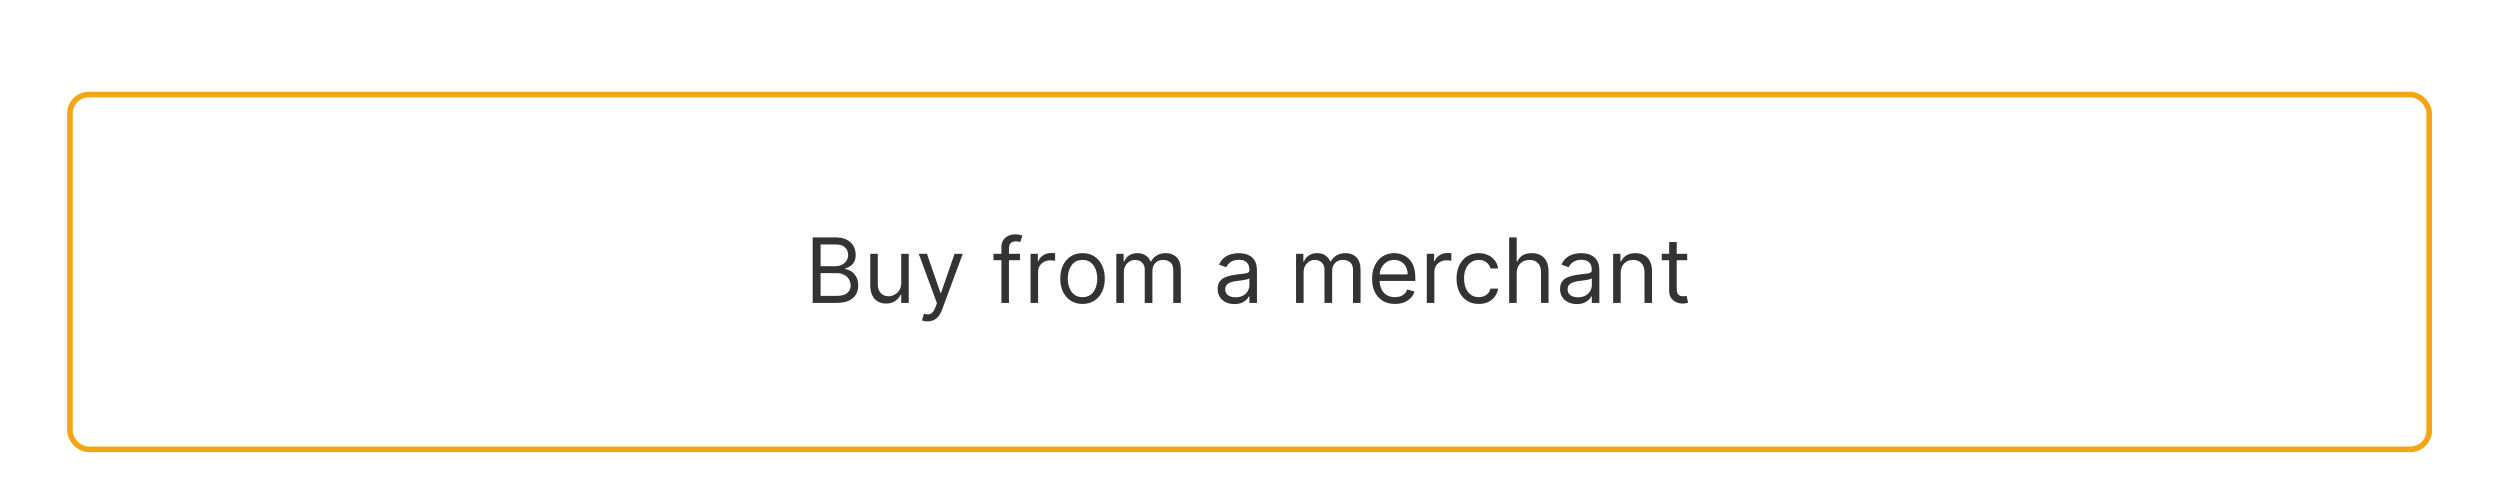 <svg width="444" height="88" viewBox="0 0 444 88" fill="none" xmlns="http://www.w3.org/2000/svg">
<g filter="url(#filter0_dd_307_37385)">
<rect x="11.922" y="0.988" width="420" height="64" rx="3.828" fill="white"/>
<path d="M144.331 38.488V26.851H148.399C149.21 26.851 149.878 26.992 150.405 27.272C150.931 27.548 151.323 27.922 151.581 28.391C151.839 28.857 151.967 29.374 151.967 29.942C151.967 30.442 151.878 30.855 151.7 31.181C151.526 31.507 151.295 31.764 151.007 31.954C150.723 32.143 150.414 32.283 150.081 32.374V32.488C150.437 32.511 150.795 32.636 151.155 32.863C151.515 33.09 151.816 33.416 152.058 33.84C152.301 34.264 152.422 34.783 152.422 35.397C152.422 35.98 152.289 36.505 152.024 36.971C151.759 37.437 151.34 37.806 150.768 38.079C150.196 38.351 149.452 38.488 148.536 38.488H144.331ZM145.74 37.238H148.536C149.456 37.238 150.109 37.06 150.496 36.704C150.886 36.344 151.081 35.908 151.081 35.397C151.081 35.003 150.981 34.639 150.78 34.306C150.579 33.969 150.293 33.7 149.922 33.499C149.551 33.295 149.111 33.192 148.604 33.192H145.74V37.238ZM145.74 31.965H148.354C148.778 31.965 149.161 31.882 149.501 31.715C149.846 31.548 150.119 31.314 150.32 31.011C150.524 30.707 150.626 30.351 150.626 29.942C150.626 29.431 150.448 28.997 150.092 28.641C149.736 28.281 149.172 28.101 148.399 28.101H145.74V31.965ZM160.055 34.92V29.761H161.396V38.488H160.055V37.011H159.964C159.76 37.454 159.442 37.831 159.01 38.141C158.578 38.448 158.033 38.601 157.374 38.601C156.828 38.601 156.343 38.482 155.919 38.243C155.495 38.001 155.161 37.637 154.919 37.153C154.677 36.664 154.555 36.048 154.555 35.306V29.761H155.896V35.215C155.896 35.851 156.074 36.359 156.43 36.738C156.79 37.117 157.249 37.306 157.805 37.306C158.139 37.306 158.478 37.221 158.822 37.05C159.171 36.88 159.463 36.618 159.697 36.266C159.936 35.914 160.055 35.465 160.055 34.92ZM164.716 41.761C164.489 41.761 164.286 41.742 164.108 41.704C163.93 41.67 163.807 41.636 163.739 41.601L164.08 40.42C164.405 40.503 164.693 40.533 164.943 40.511C165.193 40.488 165.415 40.376 165.608 40.175C165.805 39.978 165.985 39.658 166.148 39.215L166.398 38.533L163.17 29.761H164.625L167.034 36.715H167.125L169.534 29.761H170.989L167.284 39.761C167.117 40.211 166.911 40.584 166.665 40.88C166.419 41.179 166.133 41.401 165.807 41.545C165.485 41.689 165.121 41.761 164.716 41.761ZM181.145 29.761V30.897H176.44V29.761H181.145ZM177.849 38.488V28.556C177.849 28.056 177.967 27.639 178.202 27.306C178.437 26.973 178.741 26.723 179.116 26.556C179.491 26.389 179.887 26.306 180.304 26.306C180.634 26.306 180.902 26.332 181.111 26.386C181.319 26.439 181.474 26.488 181.577 26.533L181.19 27.692C181.122 27.67 181.027 27.641 180.906 27.607C180.789 27.573 180.634 27.556 180.44 27.556C179.997 27.556 179.677 27.668 179.48 27.891C179.287 28.115 179.19 28.442 179.19 28.874V38.488H177.849ZM183.024 38.488V29.761H184.32V31.079H184.411C184.57 30.647 184.857 30.297 185.274 30.028C185.691 29.759 186.161 29.624 186.683 29.624C186.782 29.624 186.905 29.626 187.053 29.63C187.2 29.634 187.312 29.639 187.388 29.647V31.011C187.342 30.999 187.238 30.982 187.075 30.959C186.916 30.933 186.748 30.92 186.57 30.92C186.145 30.92 185.767 31.009 185.433 31.187C185.104 31.361 184.842 31.603 184.649 31.914C184.46 32.221 184.365 32.571 184.365 32.965V38.488H183.024ZM192.257 38.67C191.469 38.67 190.778 38.482 190.183 38.107C189.592 37.732 189.13 37.208 188.797 36.533C188.467 35.859 188.303 35.071 188.303 34.17C188.303 33.261 188.467 32.467 188.797 31.789C189.13 31.111 189.592 30.584 190.183 30.209C190.778 29.834 191.469 29.647 192.257 29.647C193.045 29.647 193.734 29.834 194.325 30.209C194.92 30.584 195.382 31.111 195.712 31.789C196.045 32.467 196.212 33.261 196.212 34.17C196.212 35.071 196.045 35.859 195.712 36.533C195.382 37.208 194.92 37.732 194.325 38.107C193.734 38.482 193.045 38.67 192.257 38.67ZM192.257 37.465C192.856 37.465 193.348 37.312 193.734 37.005C194.121 36.698 194.407 36.295 194.592 35.795C194.778 35.295 194.871 34.753 194.871 34.17C194.871 33.586 194.778 33.043 194.592 32.539C194.407 32.035 194.121 31.628 193.734 31.317C193.348 31.007 192.856 30.851 192.257 30.851C191.659 30.851 191.166 31.007 190.78 31.317C190.393 31.628 190.107 32.035 189.922 32.539C189.736 33.043 189.643 33.586 189.643 34.17C189.643 34.753 189.736 35.295 189.922 35.795C190.107 36.295 190.393 36.698 190.78 37.005C191.166 37.312 191.659 37.465 192.257 37.465ZM198.259 38.488V29.761H199.554V31.124H199.668C199.849 30.658 200.143 30.297 200.548 30.039C200.954 29.778 201.44 29.647 202.009 29.647C202.584 29.647 203.063 29.778 203.446 30.039C203.832 30.297 204.134 30.658 204.349 31.124H204.44C204.664 30.673 204.999 30.315 205.446 30.05C205.893 29.781 206.429 29.647 207.054 29.647C207.834 29.647 208.473 29.891 208.969 30.38C209.465 30.865 209.713 31.62 209.713 32.647V38.488H208.372V32.647C208.372 32.003 208.196 31.543 207.844 31.266C207.491 30.99 207.077 30.851 206.599 30.851C205.986 30.851 205.51 31.037 205.173 31.408C204.836 31.776 204.668 32.242 204.668 32.806V38.488H203.304V32.511C203.304 32.014 203.143 31.615 202.821 31.312C202.499 31.005 202.084 30.851 201.577 30.851C201.228 30.851 200.902 30.944 200.599 31.13C200.3 31.315 200.058 31.573 199.872 31.903C199.69 32.228 199.599 32.605 199.599 33.033V38.488H198.259ZM219.233 38.692C218.68 38.692 218.178 38.588 217.727 38.38C217.277 38.168 216.919 37.863 216.653 37.465C216.388 37.064 216.256 36.579 216.256 36.011C216.256 35.511 216.354 35.105 216.551 34.795C216.748 34.48 217.011 34.234 217.341 34.056C217.67 33.878 218.034 33.745 218.432 33.658C218.833 33.567 219.237 33.495 219.642 33.442C220.172 33.374 220.602 33.323 220.932 33.289C221.265 33.251 221.508 33.189 221.659 33.101C221.814 33.014 221.892 32.863 221.892 32.647V32.601C221.892 32.041 221.739 31.605 221.432 31.295C221.129 30.984 220.669 30.829 220.051 30.829C219.411 30.829 218.909 30.969 218.545 31.249C218.182 31.529 217.926 31.829 217.778 32.147L216.506 31.692C216.733 31.162 217.036 30.749 217.415 30.454C217.797 30.154 218.214 29.946 218.665 29.829C219.119 29.707 219.566 29.647 220.006 29.647C220.286 29.647 220.608 29.681 220.972 29.749C221.339 29.814 221.693 29.948 222.034 30.153C222.379 30.357 222.665 30.666 222.892 31.079C223.119 31.492 223.233 32.045 223.233 32.738V38.488H221.892V37.306H221.824C221.733 37.495 221.581 37.698 221.369 37.914C221.157 38.13 220.875 38.314 220.523 38.465C220.17 38.617 219.741 38.692 219.233 38.692ZM219.438 37.488C219.968 37.488 220.415 37.384 220.778 37.175C221.146 36.967 221.422 36.698 221.608 36.368C221.797 36.039 221.892 35.692 221.892 35.329V34.101C221.835 34.17 221.71 34.232 221.517 34.289C221.328 34.342 221.108 34.389 220.858 34.431C220.612 34.469 220.371 34.503 220.136 34.533C219.905 34.56 219.718 34.583 219.574 34.601C219.225 34.647 218.9 34.721 218.597 34.823C218.297 34.922 218.055 35.071 217.869 35.272C217.688 35.469 217.597 35.738 217.597 36.079C217.597 36.545 217.769 36.897 218.114 37.136C218.462 37.37 218.903 37.488 219.438 37.488ZM230.18 38.488V29.761H231.476V31.124H231.589C231.771 30.658 232.065 30.297 232.47 30.039C232.875 29.778 233.362 29.647 233.93 29.647C234.506 29.647 234.985 29.778 235.368 30.039C235.754 30.297 236.055 30.658 236.271 31.124H236.362C236.586 30.673 236.921 30.315 237.368 30.05C237.815 29.781 238.351 29.647 238.976 29.647C239.756 29.647 240.394 29.891 240.891 30.38C241.387 30.865 241.635 31.62 241.635 32.647V38.488H240.294V32.647C240.294 32.003 240.118 31.543 239.766 31.266C239.413 30.99 238.999 30.851 238.521 30.851C237.908 30.851 237.432 31.037 237.095 31.408C236.758 31.776 236.589 32.242 236.589 32.806V38.488H235.226V32.511C235.226 32.014 235.065 31.615 234.743 31.312C234.421 31.005 234.006 30.851 233.499 30.851C233.15 30.851 232.824 30.944 232.521 31.13C232.222 31.315 231.98 31.573 231.794 31.903C231.612 32.228 231.521 32.605 231.521 33.033V38.488H230.18ZM247.746 38.67C246.905 38.67 246.179 38.484 245.57 38.113C244.964 37.738 244.496 37.215 244.166 36.545C243.84 35.87 243.678 35.086 243.678 34.192C243.678 33.298 243.84 32.511 244.166 31.829C244.496 31.143 244.954 30.609 245.541 30.226C246.132 29.84 246.821 29.647 247.609 29.647C248.064 29.647 248.513 29.723 248.956 29.874C249.399 30.026 249.803 30.272 250.166 30.613C250.53 30.95 250.82 31.397 251.036 31.954C251.251 32.511 251.359 33.196 251.359 34.011V34.579H244.632V33.42H249.996C249.996 32.927 249.897 32.488 249.7 32.101C249.507 31.715 249.231 31.41 248.871 31.187C248.515 30.963 248.094 30.851 247.609 30.851C247.075 30.851 246.613 30.984 246.223 31.249C245.837 31.511 245.539 31.851 245.331 32.272C245.123 32.692 245.018 33.143 245.018 33.624V34.397C245.018 35.056 245.132 35.615 245.359 36.073C245.59 36.528 245.911 36.874 246.32 37.113C246.729 37.348 247.204 37.465 247.746 37.465C248.098 37.465 248.416 37.416 248.7 37.317C248.988 37.215 249.236 37.064 249.445 36.863C249.653 36.658 249.814 36.404 249.928 36.101L251.223 36.465C251.087 36.904 250.857 37.291 250.536 37.624C250.214 37.954 249.816 38.211 249.342 38.397C248.869 38.579 248.337 38.67 247.746 38.67ZM253.399 38.488V29.761H254.695V31.079H254.786C254.945 30.647 255.232 30.297 255.649 30.028C256.066 29.759 256.536 29.624 257.058 29.624C257.157 29.624 257.28 29.626 257.428 29.63C257.575 29.634 257.687 29.639 257.763 29.647V31.011C257.717 30.999 257.613 30.982 257.45 30.959C257.291 30.933 257.123 30.92 256.945 30.92C256.52 30.92 256.142 31.009 255.808 31.187C255.479 31.361 255.217 31.603 255.024 31.914C254.835 32.221 254.74 32.571 254.74 32.965V38.488H253.399ZM262.632 38.67C261.814 38.67 261.109 38.476 260.518 38.09C259.928 37.704 259.473 37.172 259.155 36.493C258.837 35.815 258.678 35.041 258.678 34.17C258.678 33.283 258.84 32.501 259.166 31.823C259.496 31.141 259.954 30.609 260.541 30.226C261.132 29.84 261.821 29.647 262.609 29.647C263.223 29.647 263.776 29.761 264.268 29.988C264.761 30.215 265.164 30.533 265.479 30.942C265.793 31.351 265.988 31.829 266.064 32.374H264.723C264.621 31.976 264.393 31.624 264.041 31.317C263.693 31.007 263.223 30.851 262.632 30.851C262.109 30.851 261.651 30.988 261.257 31.261C260.867 31.529 260.562 31.91 260.342 32.403C260.126 32.891 260.018 33.465 260.018 34.124C260.018 34.798 260.125 35.386 260.337 35.886C260.553 36.386 260.856 36.774 261.246 37.05C261.64 37.327 262.102 37.465 262.632 37.465C262.981 37.465 263.297 37.404 263.581 37.283C263.865 37.162 264.106 36.988 264.303 36.761C264.5 36.533 264.64 36.261 264.723 35.942H266.064C265.988 36.458 265.801 36.922 265.501 37.334C265.206 37.743 264.814 38.069 264.325 38.312C263.84 38.55 263.276 38.67 262.632 38.67ZM269.365 33.238V38.488H268.024V26.851H269.365V31.124H269.479C269.683 30.673 269.99 30.315 270.399 30.05C270.812 29.781 271.361 29.647 272.047 29.647C272.642 29.647 273.162 29.766 273.609 30.005C274.056 30.24 274.403 30.601 274.649 31.09C274.899 31.575 275.024 32.192 275.024 32.942V38.488H273.683V33.033C273.683 32.34 273.503 31.804 273.143 31.425C272.787 31.043 272.293 30.851 271.661 30.851C271.221 30.851 270.827 30.944 270.479 31.13C270.134 31.315 269.861 31.586 269.661 31.942C269.464 32.298 269.365 32.73 269.365 33.238ZM280.045 38.692C279.492 38.692 278.991 38.588 278.54 38.38C278.089 38.168 277.731 37.863 277.466 37.465C277.201 37.064 277.068 36.579 277.068 36.011C277.068 35.511 277.167 35.105 277.364 34.795C277.561 34.48 277.824 34.234 278.153 34.056C278.483 33.878 278.847 33.745 279.244 33.658C279.646 33.567 280.049 33.495 280.455 33.442C280.985 33.374 281.415 33.323 281.744 33.289C282.078 33.251 282.32 33.189 282.472 33.101C282.627 33.014 282.705 32.863 282.705 32.647V32.601C282.705 32.041 282.551 31.605 282.244 31.295C281.941 30.984 281.481 30.829 280.864 30.829C280.223 30.829 279.722 30.969 279.358 31.249C278.994 31.529 278.739 31.829 278.591 32.147L277.318 31.692C277.545 31.162 277.848 30.749 278.227 30.454C278.61 30.154 279.027 29.946 279.477 29.829C279.932 29.707 280.379 29.647 280.818 29.647C281.098 29.647 281.42 29.681 281.784 29.749C282.152 29.814 282.506 29.948 282.847 30.153C283.191 30.357 283.477 30.666 283.705 31.079C283.932 31.492 284.045 32.045 284.045 32.738V38.488H282.705V37.306H282.636C282.545 37.495 282.394 37.698 282.182 37.914C281.97 38.13 281.688 38.314 281.335 38.465C280.983 38.617 280.553 38.692 280.045 38.692ZM280.25 37.488C280.78 37.488 281.227 37.384 281.591 37.175C281.958 36.967 282.235 36.698 282.42 36.368C282.61 36.039 282.705 35.692 282.705 35.329V34.101C282.648 34.17 282.523 34.232 282.33 34.289C282.14 34.342 281.92 34.389 281.67 34.431C281.424 34.469 281.184 34.503 280.949 34.533C280.718 34.56 280.53 34.583 280.386 34.601C280.038 34.647 279.712 34.721 279.409 34.823C279.11 34.922 278.867 35.071 278.682 35.272C278.5 35.469 278.409 35.738 278.409 36.079C278.409 36.545 278.581 36.897 278.926 37.136C279.275 37.37 279.716 37.488 280.25 37.488ZM287.834 33.238V38.488H286.493V29.761H287.788V31.124H287.902C288.107 30.681 288.417 30.325 288.834 30.056C289.25 29.783 289.788 29.647 290.447 29.647C291.038 29.647 291.555 29.768 291.999 30.011C292.442 30.249 292.786 30.613 293.033 31.101C293.279 31.586 293.402 32.2 293.402 32.942V38.488H292.061V33.033C292.061 32.348 291.883 31.814 291.527 31.431C291.171 31.045 290.682 30.851 290.061 30.851C289.633 30.851 289.25 30.944 288.913 31.13C288.58 31.315 288.317 31.586 288.124 31.942C287.93 32.298 287.834 32.73 287.834 33.238ZM299.648 29.761V30.897H295.125V29.761H299.648ZM296.443 27.67H297.784V35.988C297.784 36.367 297.839 36.651 297.949 36.84C298.063 37.026 298.206 37.151 298.381 37.215C298.559 37.276 298.746 37.306 298.943 37.306C299.091 37.306 299.212 37.298 299.307 37.283C299.402 37.264 299.477 37.249 299.534 37.238L299.807 38.442C299.716 38.476 299.589 38.511 299.426 38.545C299.263 38.583 299.057 38.601 298.807 38.601C298.428 38.601 298.057 38.52 297.693 38.357C297.333 38.194 297.034 37.946 296.795 37.613C296.561 37.279 296.443 36.859 296.443 36.351V27.67Z" fill="#333333"/>
<rect x="12.422" y="1.488" width="419" height="63" rx="3.328" stroke="#F3A615"/>
</g>
<defs>
<filter id="filter0_dd_307_37385" x="0.438" y="0.988" width="442.967" height="86.967" filterUnits="userSpaceOnUse" color-interpolation-filters="sRGB">
<feFlood flood-opacity="0" result="BackgroundImageFix"/>
<feColorMatrix in="SourceAlpha" type="matrix" values="0 0 0 0 0 0 0 0 0 0 0 0 0 0 0 0 0 0 127 0" result="hardAlpha"/>
<feMorphology radius="1.914" operator="erode" in="SourceAlpha" result="effect1_dropShadow_307_37385"/>
<feOffset dy="3.828"/>
<feGaussianBlur stdDeviation="2.871"/>
<feColorMatrix type="matrix" values="0 0 0 0 0.063 0 0 0 0 0.094 0 0 0 0 0.157 0 0 0 0.03 0"/>
<feBlend mode="normal" in2="BackgroundImageFix" result="effect1_dropShadow_307_37385"/>
<feColorMatrix in="SourceAlpha" type="matrix" values="0 0 0 0 0 0 0 0 0 0 0 0 0 0 0 0 0 0 127 0" result="hardAlpha"/>
<feMorphology radius="3.828" operator="erode" in="SourceAlpha" result="effect2_dropShadow_307_37385"/>
<feOffset dy="11.483"/>
<feGaussianBlur stdDeviation="7.656"/>
<feColorMatrix type="matrix" values="0 0 0 0 0.063 0 0 0 0 0.094 0 0 0 0 0.157 0 0 0 0.08 0"/>
<feBlend mode="normal" in2="effect1_dropShadow_307_37385" result="effect2_dropShadow_307_37385"/>
<feBlend mode="normal" in="SourceGraphic" in2="effect2_dropShadow_307_37385" result="shape"/>
</filter>
</defs>
</svg>

